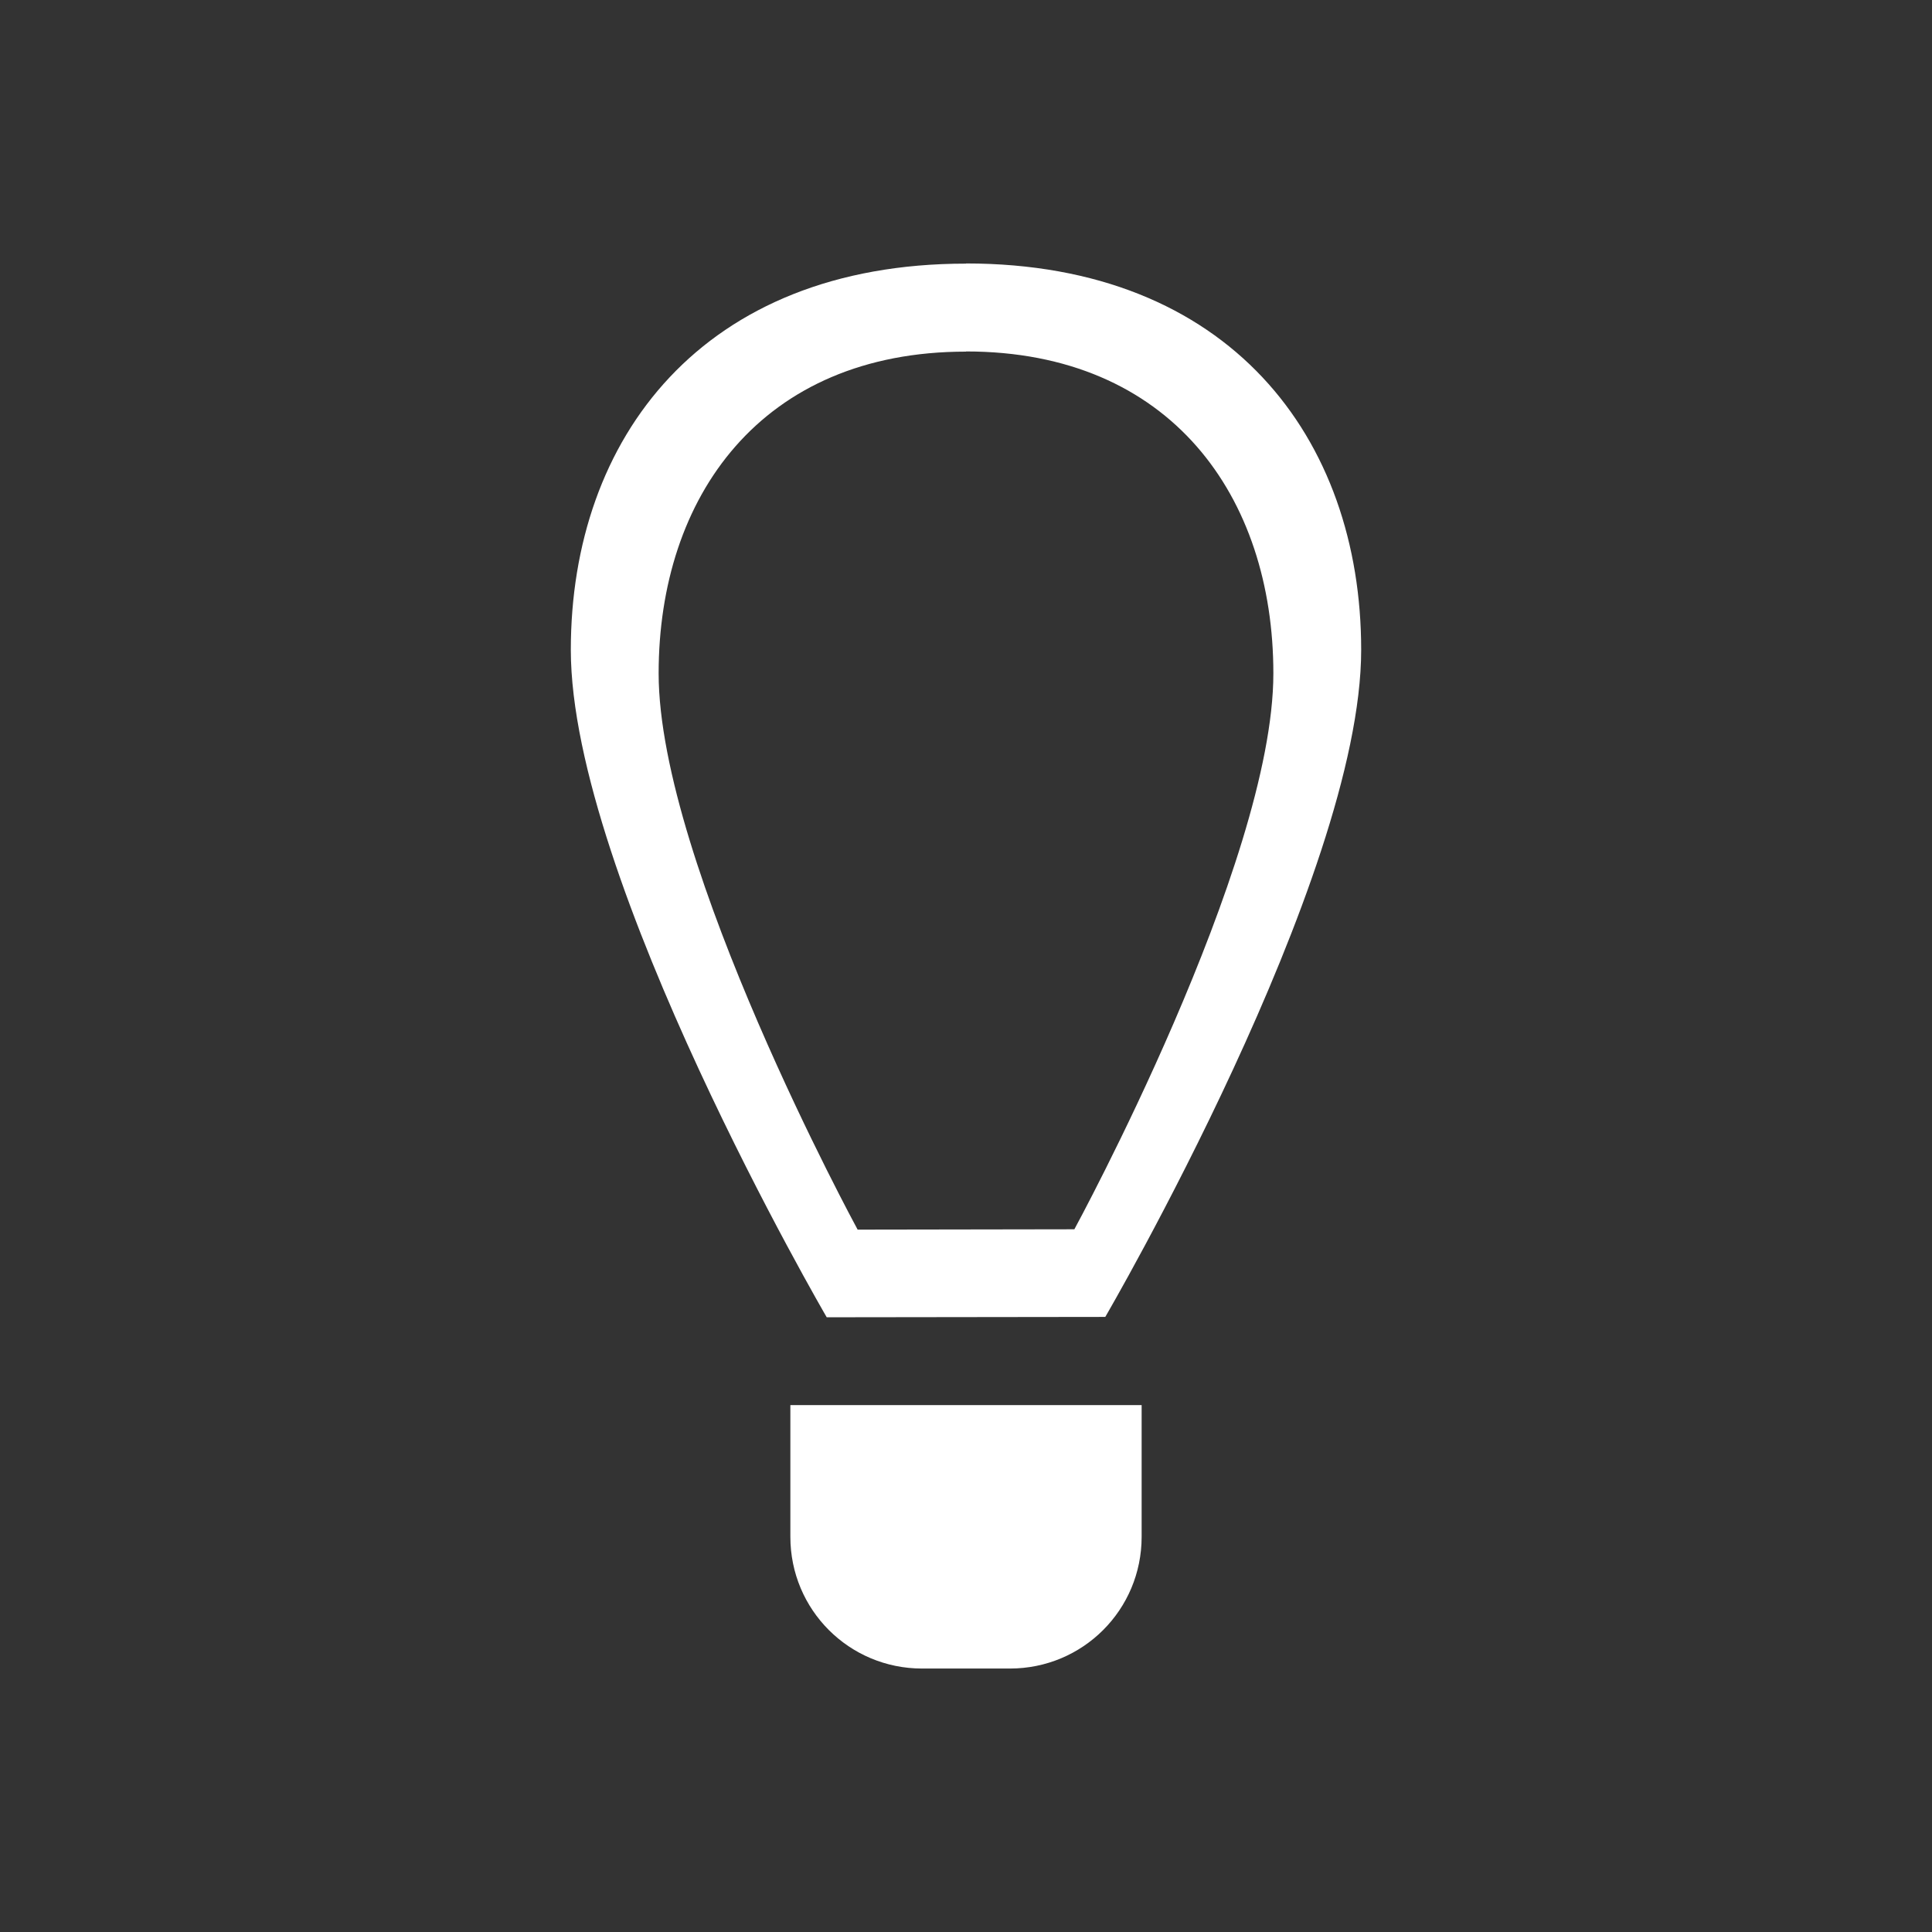 <svg xmlns="http://www.w3.org/2000/svg" viewBox="0 0 22 22">
  <rect x="0" y="0" width="22" height="22" fill="#333333" stroke="none"/>
  <defs id="defs3051">
    <style type="text/css" id="current-color-scheme">
      .ColorScheme-Text {
        color:#ffffff;
      }
      </style>
  </defs>
 <path 
    style="fill:currentColor;fill-opacity:1;stroke:none" 
    d="M 11 3 L 11 3.002 C 8 3.002 6.5 4.988 6.5 7.4 C 6.5 10 9.414 15 9.414 15 L 12.586 14.996 C 12.586 14.996 15.5 10 15.5 7.4 C 15.5 4.988 14 3 11 3 z M 11 4.002 C 13.334 4.002 14.5 5.658 14.5 7.668 C 14.5 9.834 12.234 13.998 12.234 13.998 L 9.766 14.002 C 9.766 14.002 7.5 9.834 7.5 7.668 C 7.5 5.658 8.667 4.004 11 4.004 L 11 4.002 z M 9 16 L 9 17.5 C 9 18.331 9.669 19 10.5 19 L 11.5 19 C 12.331 19 13 18.331 13 17.5 L 13 16 L 11.5 16 L 10.5 16 L 9 16 z "
    class="ColorScheme-Text"
    />  
</svg>
